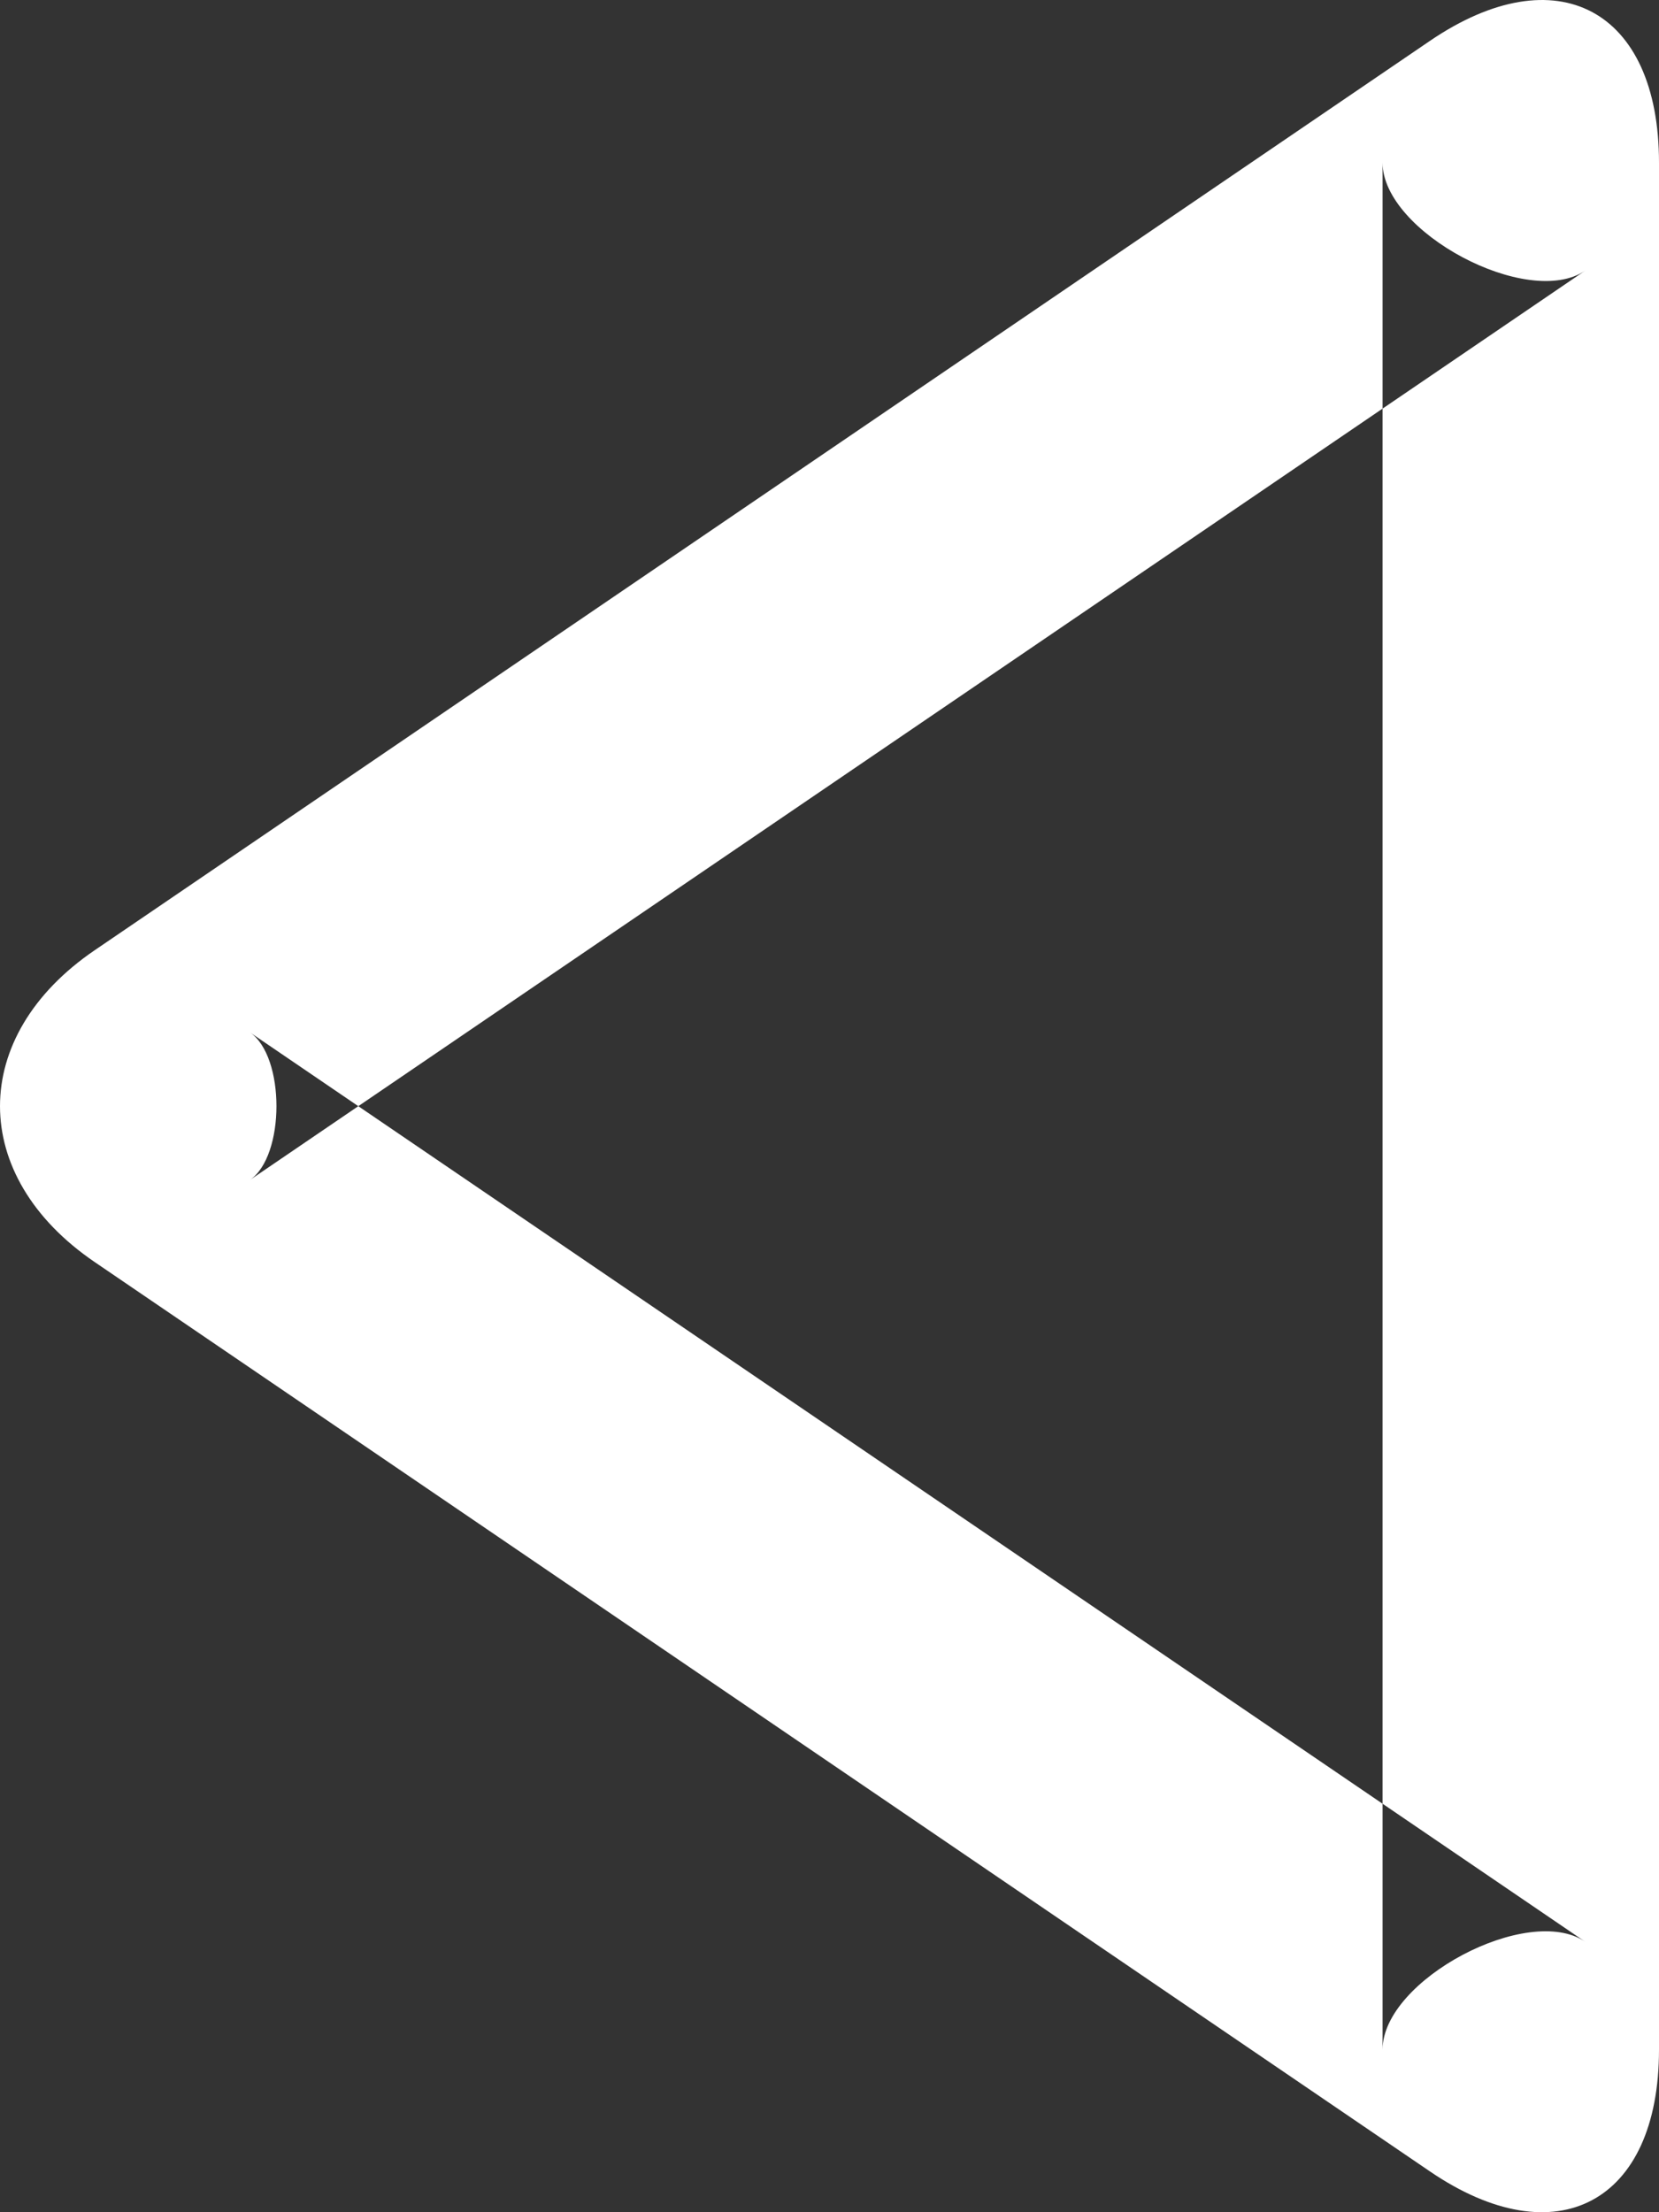 <?xml version="1.0" encoding="UTF-8" standalone="no"?>
<svg width="24px" height="32px" viewBox="0 0 24 32" version="1.1" xmlns="http://www.w3.org/2000/svg" xmlns:xlink="http://www.w3.org/1999/xlink">
    <rect x="0" y="0" width="24" height="32" fill="#333333" stroke="none"/>
    <!-- Generator: sketchtool 3.8.3 (29802) - http://www.bohemiancoding.com/sketch -->
    <title>296683B4-7DBA-4653-BCFF-96850C6B9509</title>
    <desc>Created with sketchtool.</desc>
    <defs></defs>
    <g id="Page-1" stroke="none" stroke-width="1" fill="none" fill-rule="evenodd">
        <g id="CT_Homepage" transform="translate(-40, -976)" fill="#FFFFFF">
            <g id="carousel" transform="translate(-964, 712)">
                <g id="left" transform="translate(964, 0)">
                    <path d="M62.933,267.914 L62.933,267.914 L62.933,267.914 L43.615,281.069 C44.127,280.72 44.128,279.282 43.615,278.933 L62.933,292.088 C62.105,291.524 60.001,292.641 60.001,293.648 L60.001,266.353 C60.001,267.356 62.105,268.477 62.933,267.914 L62.933,267.914 Z M60.688,264.59 C62.517,263.345 64,264.135 64,266.353 L64,293.648 C64,295.867 62.512,296.653 60.688,295.411 L41.37,282.256 C39.541,281.01 39.546,278.987 41.37,277.745 L60.688,264.59 L60.688,264.59 Z" id="icon_arrow_left"></path>
                </g>
            </g>
        </g>
    </g>
</svg>